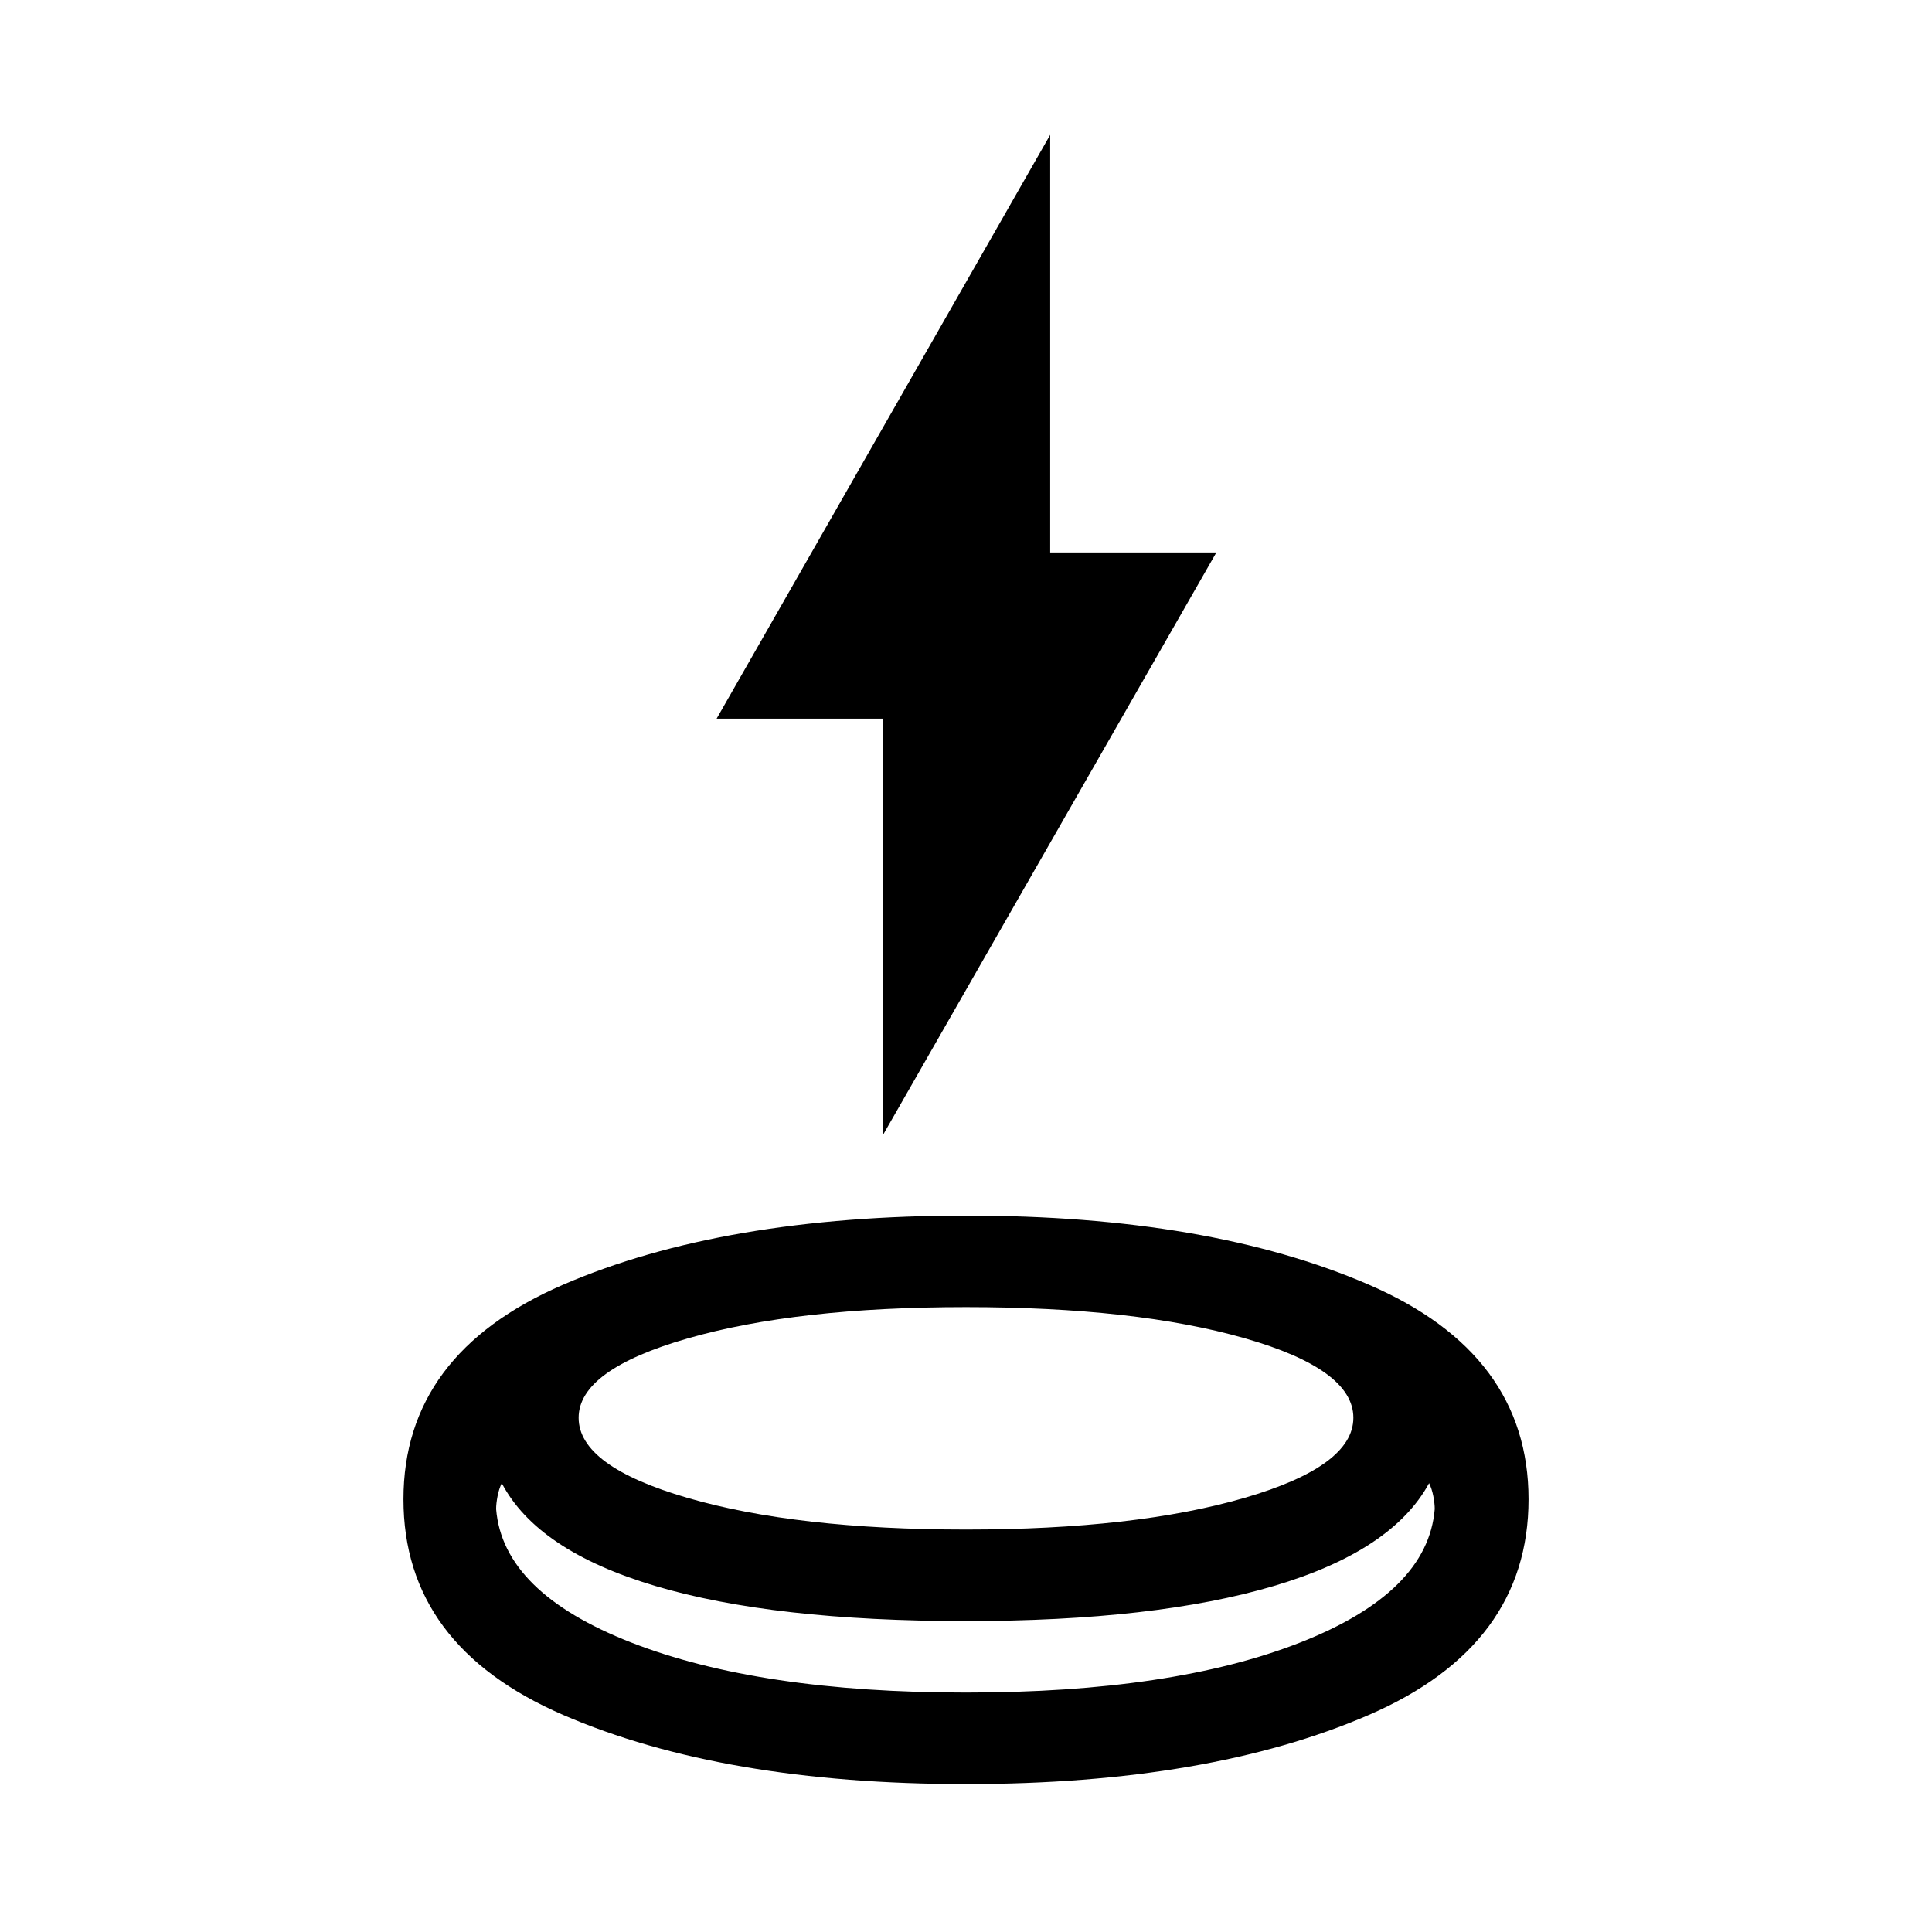 <svg xmlns="http://www.w3.org/2000/svg" height="24" viewBox="0 -960 960 960" width="24"><path d="M480-73.5q-120.76 0-200.14-34.35-79.38-34.35-79.38-107.17 0-72.33 79.38-106.64 79.38-34.32 200.14-34.32 120.76 0 200.14 34.32 79.38 34.31 79.38 106.64 0 72.82-79.38 107.17Q600.76-73.5 480-73.5Zm0-81q-95.85 0-154.43-17.46-58.59-17.45-76.24-51.06-1.37 2.74-2.09 6.42-.72 3.67-.72 6.45 3.39 41.39 67.07 66.28 63.67 24.89 166.41 24.89t166.13-24.89q63.39-24.89 66.78-66.28 0-2.78-.71-6.45-.72-3.68-2.09-6.42-18.22 33.61-77.09 51.06Q574.15-154.5 480-154.5Zm0-45.48q84.3 0 138.39-15.74 54.09-15.74 54.09-39.81 0-24.08-54.09-39.52Q564.3-310.5 480-310.5q-84.3 0-138.39 15.58-54.09 15.57-54.09 39.4 0 24.07 54.09 39.8Q395.7-199.98 480-199.98Zm-41.33-195.93v-207h-82.58L521.83-893v207.5h82.58L438.67-395.91ZM480-199.98Zm-.57 81Zm.57-35.52Z"/></svg>